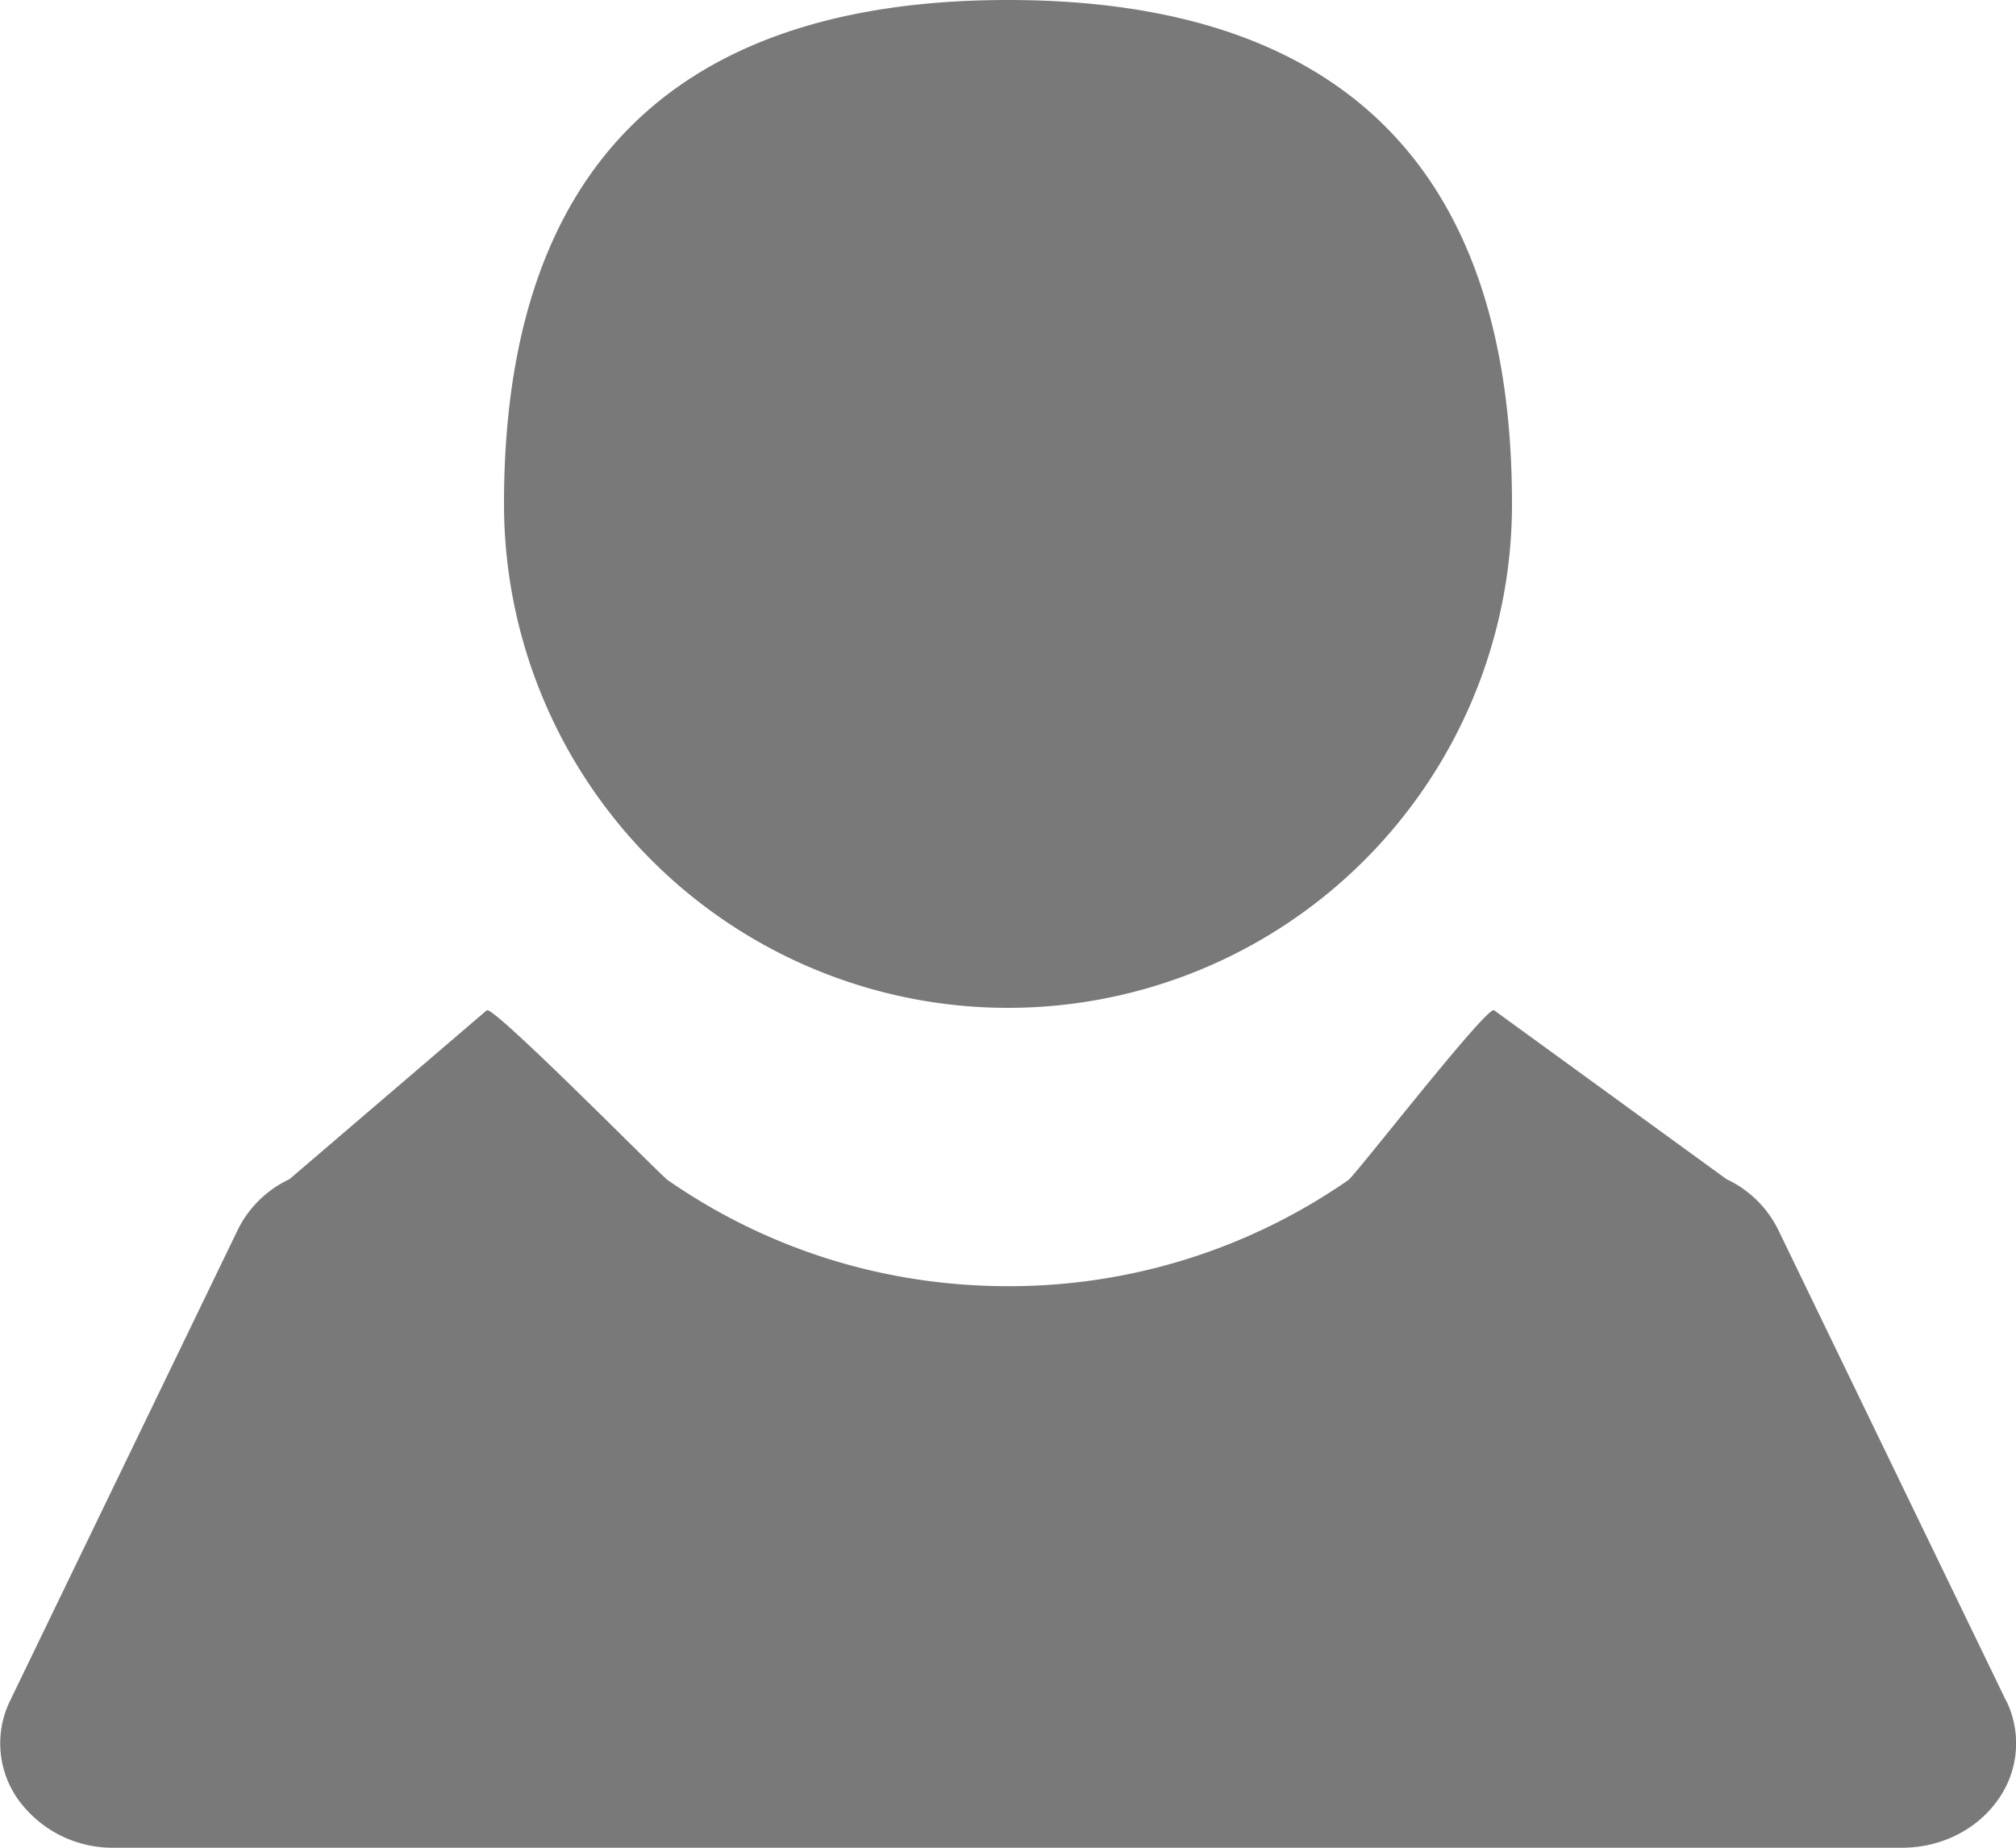 <svg xmlns="http://www.w3.org/2000/svg" width="12" height="11" viewBox="0 0 12 11">
    <g fill="#797979" fill-rule="nonzero">
        <path d="M6 6a3 3 0 0 0 3-3C9 .702 7.657 0 6 0S3 .702 3 3a3 3 0 0 0 3 3zM11.941 10.125L10.584 7.32a.65.65 0 0 0-.307-.3L8.893 6.014c-.047-.022-.825.982-.867 1.011A3.537 3.537 0 0 1 6 7.657c-.73 0-1.43-.218-2.026-.632-.042-.029-1.03-1.033-1.076-1.011L1.723 7.02a.65.65 0 0 0-.307.3L.06 10.125a.577.577 0 0 0 .051.592.693.693 0 0 0 .569.283h10.642c.23 0 .443-.106.569-.283a.577.577 0 0 0 .051-.592z"/>
    </g>
</svg>
